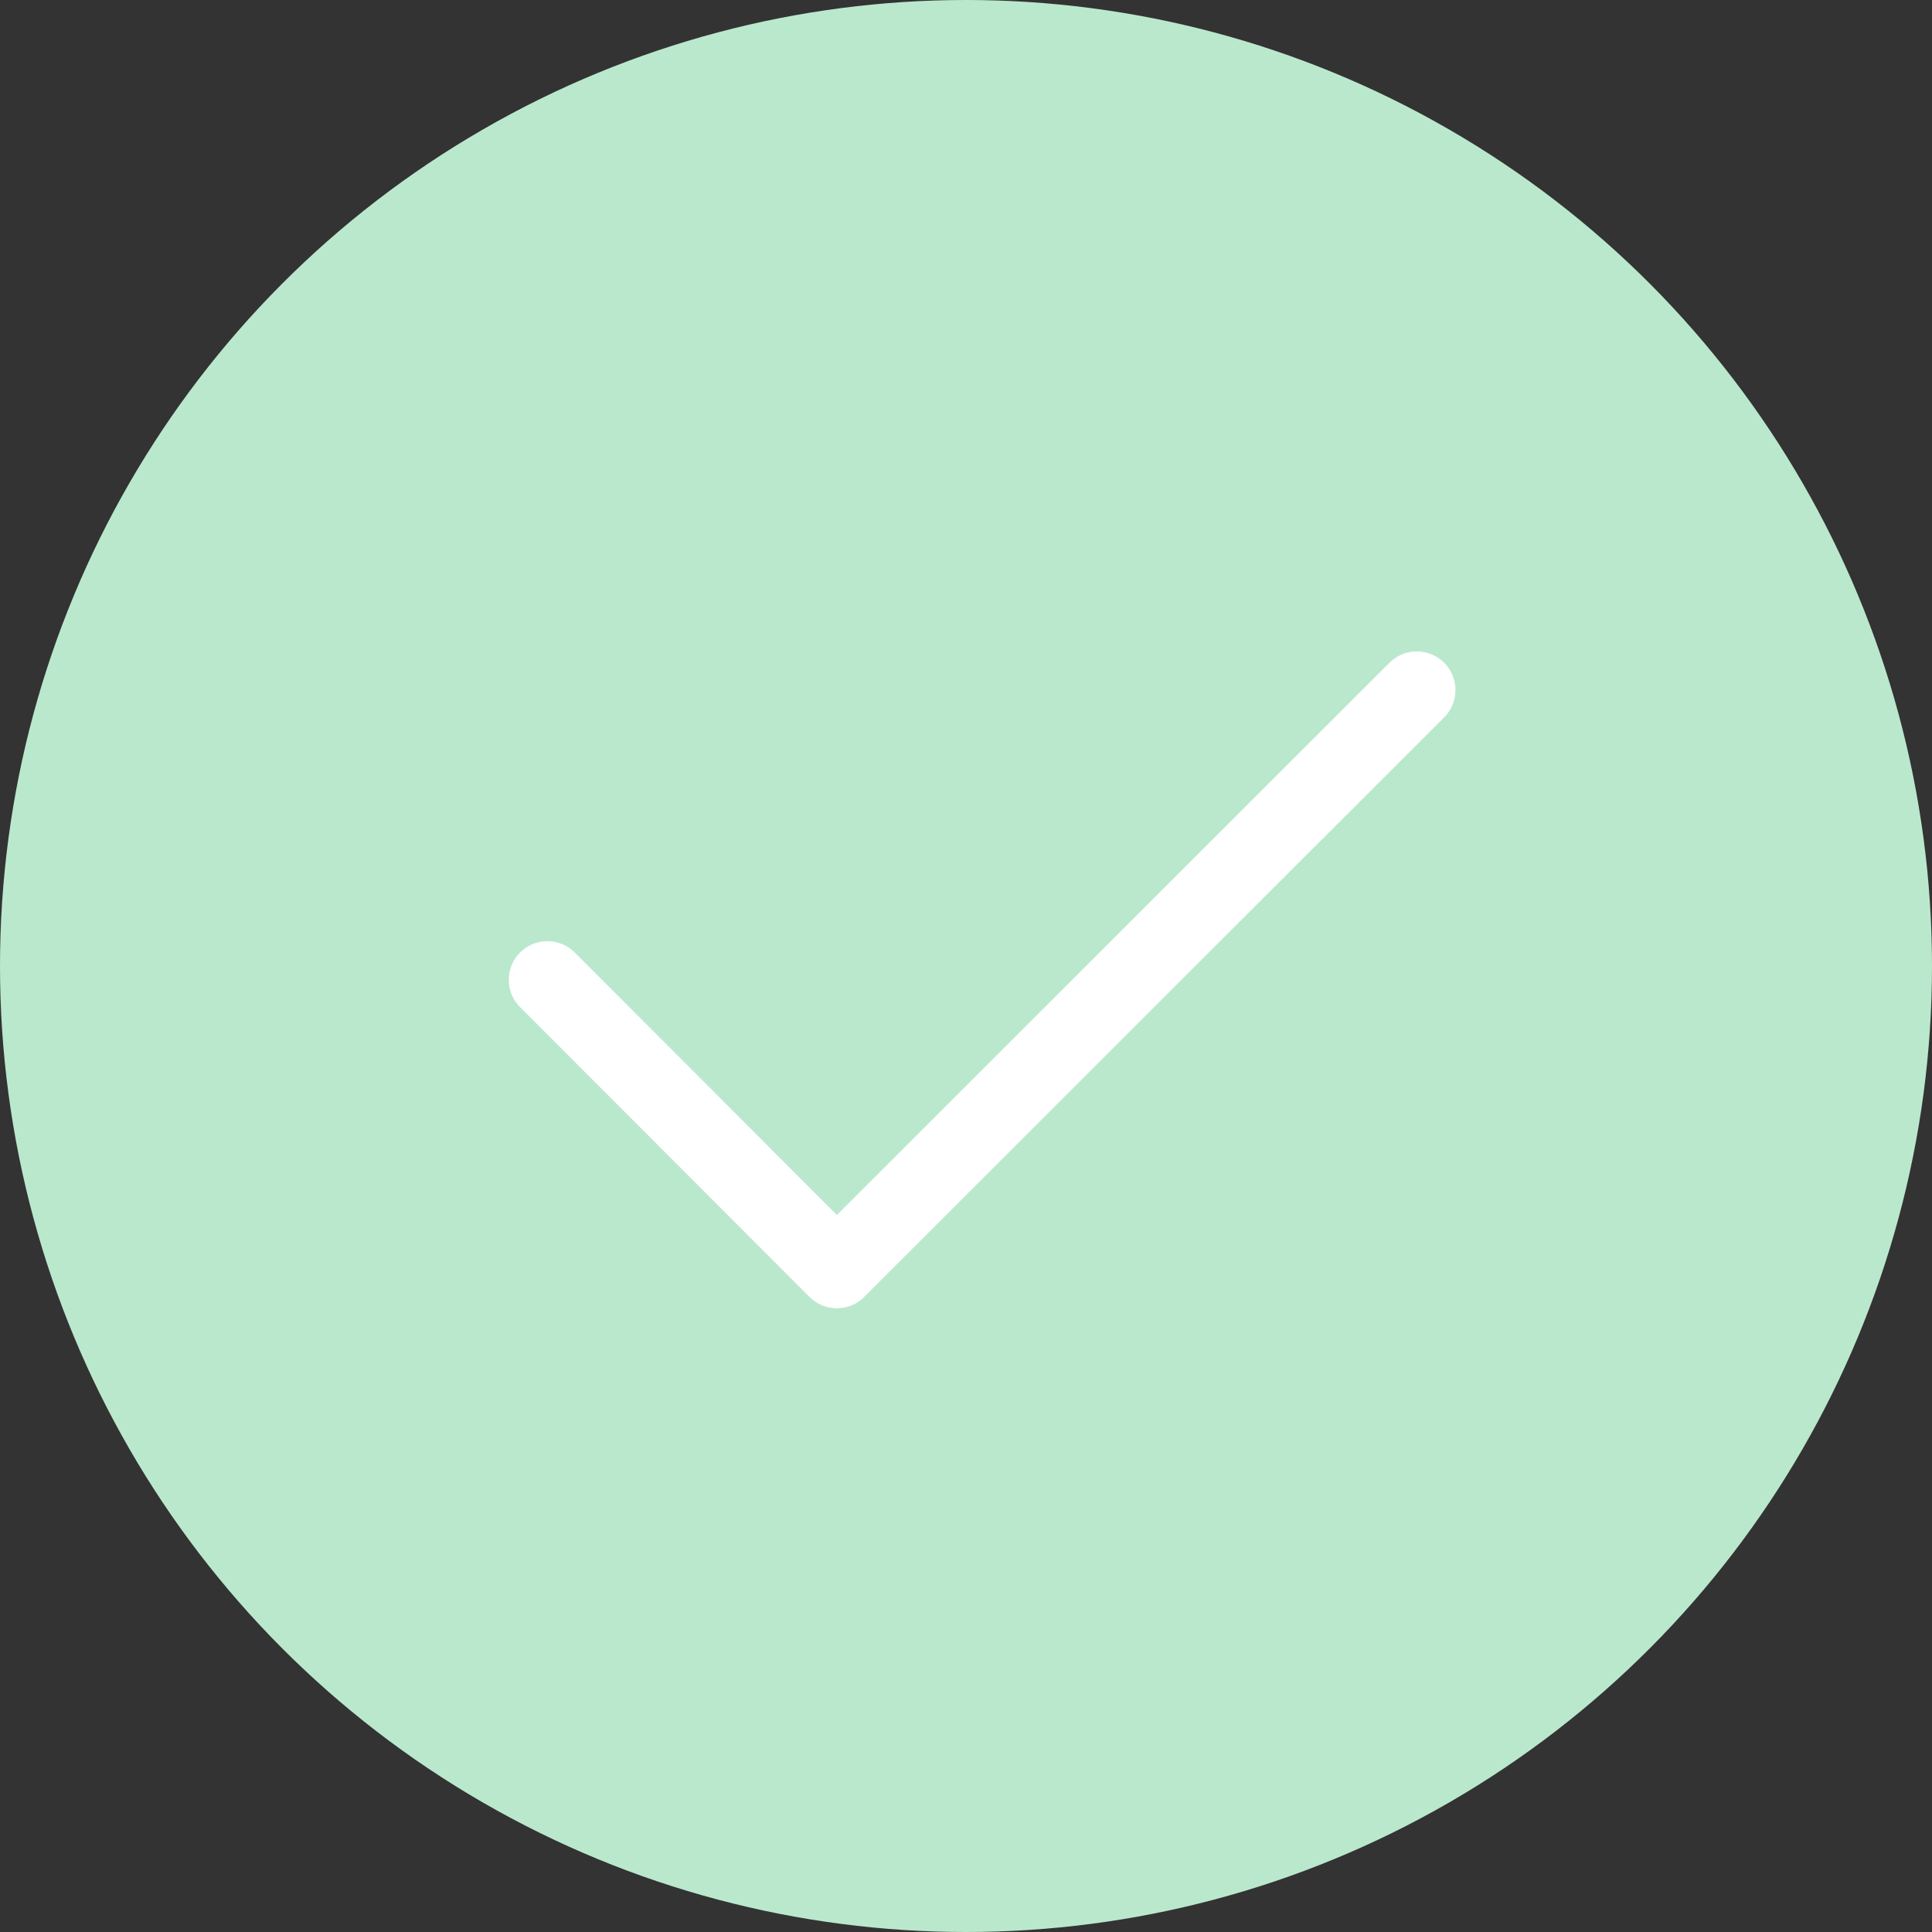 <svg width="100" height="100" viewBox="0 0 100 100" fill="none" xmlns="http://www.w3.org/2000/svg">
<rect x="0" y="0" width="100" height="100" fill="#333333" stroke="none"/>
<circle cx="50" cy="50" r="50" fill="#BAE8CD"/>
<path d="M28.334 50.716L43.316 65.716L73.334 35.716" stroke="white" stroke-width="4" stroke-linecap="round" stroke-linejoin="round"/>
</svg>
